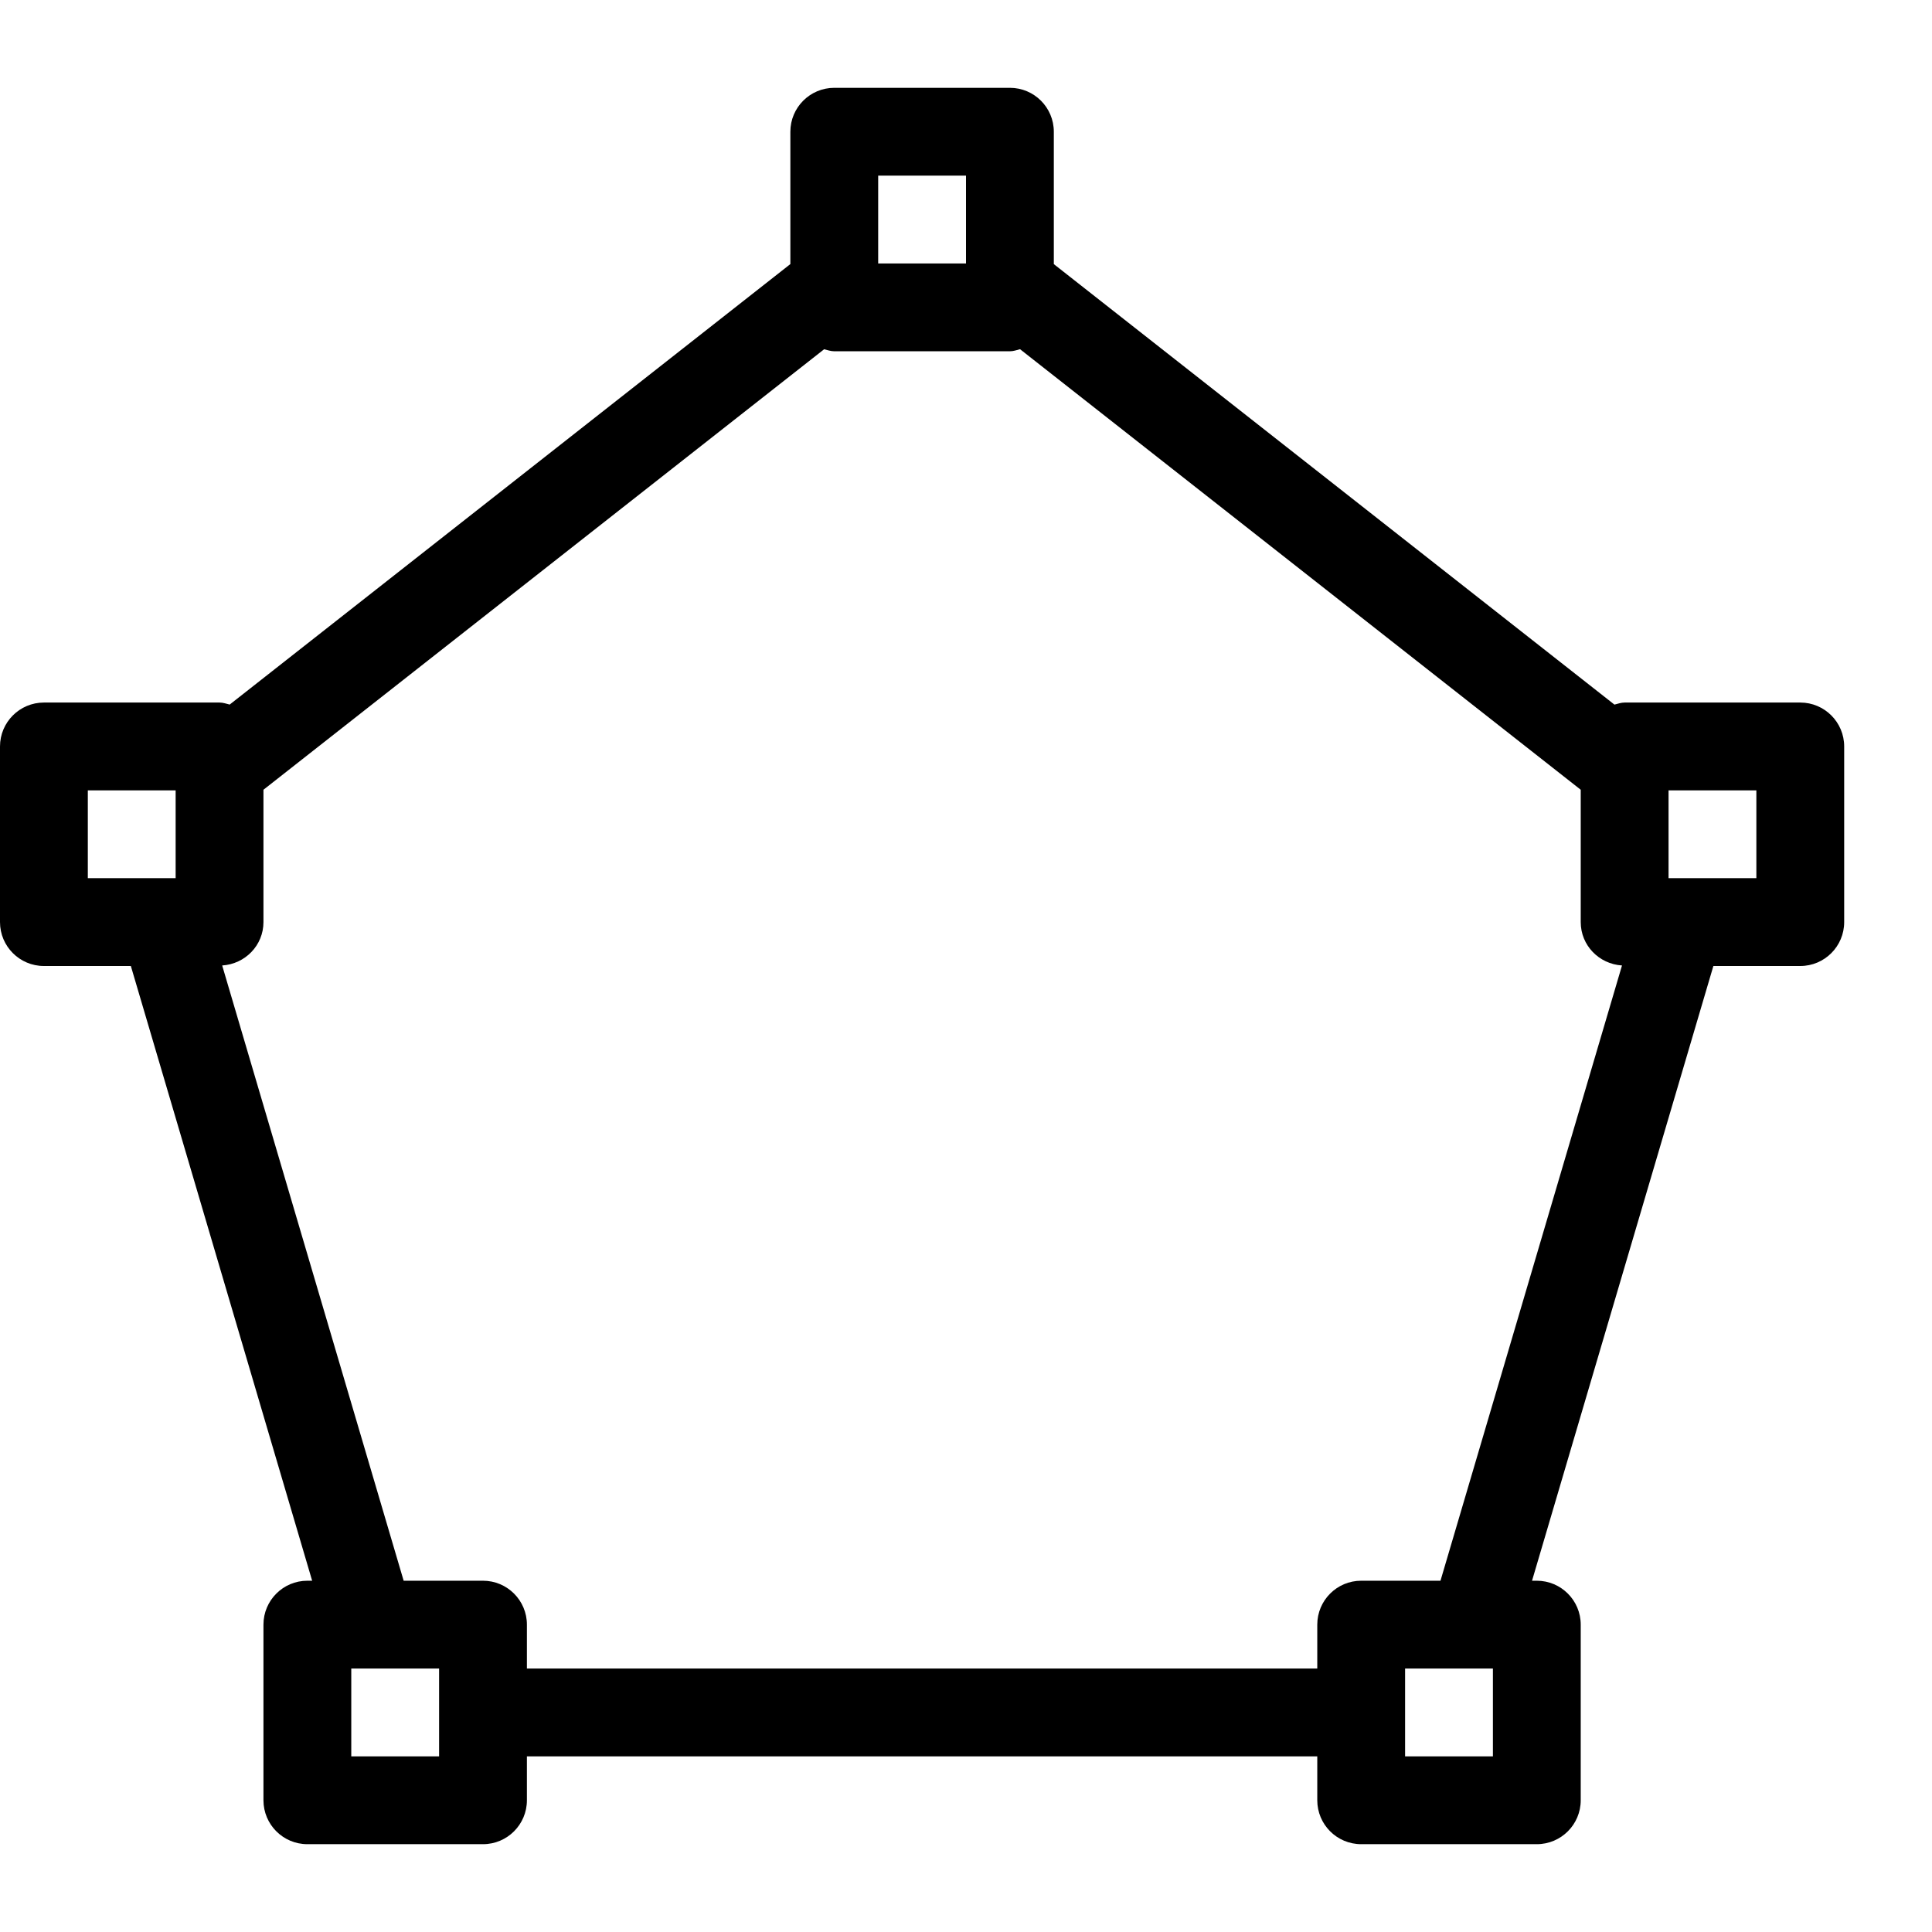 <?xml version="1.0" encoding="UTF-8" standalone="no"?>
<svg width="44px" height="44px" viewBox="0 0 44 44" version="1.1" xmlns="http://www.w3.org/2000/svg" xmlns:xlink="http://www.w3.org/1999/xlink">
    <!-- Generator: Sketch 3.7.2 (28276) - http://www.bohemiancoding.com/sketch -->
    <title>lay-path-pentagon</title>
    <desc>Created with Sketch.</desc>
    <defs></defs>
    <g id="44px-Line" stroke="none" stroke-width="1" fill="none" fill-rule="evenodd">
        <g id="lay-path-pentagon"></g>
        <path d="M1,22 L2.98,22 L7.109,36 L7,36 C6.448,36 6,36.448 6,37 L6,41 C6,41.552 6.448,42 7,42 L11,42 C11.552,42 12,41.552 12,41 L12,40 L30,40 L30,41 C30,41.552 30.448,42 31,42 L35,42 C35.552,42 36,41.552 36,41 L36,37 C36,36.448 35.552,36 35,36 L34.891,36 L39.021,22 L41,22 C41.552,22 42,21.552 42,21 L42,17 C42,16.448 41.552,16 41,16 L37,16 C36.918,16 36.844,16.028 36.768,16.047 L24,6.015 L24,3 C24,2.448 23.552,2 23,2 L19,2 C18.448,2 18,2.448 18,3 L18,6.014 L5.231,16.046 C5.155,16.028 5.082,16 5,16 L1,16 C0.448,16 0,16.448 0,17 L0,21 C0,21.552 0.448,22 1,22 L1,22 Z M10,40 L8,40 L8,38 L10,38 L10,40 L10,40 Z M34,40 L32,40 L32,38 L33.551,38 L33.554,38 L33.557,38 L34,38 L34,40 L34,40 Z M31,36 C30.448,36 30,36.448 30,37 L30,38 L12,38 L12,37 C12,36.448 11.552,36 11,36 L9.193,36 L5.06,21.988 C5.583,21.955 6,21.531 6,21 L6,17.986 L18.769,7.954 C18.845,7.972 18.918,8 19,8 L23,8 C23.082,8 23.155,7.972 23.231,7.953 L36,17.986 L36,21 C36,21.531 36.417,21.955 36.94,21.988 L32.806,36 L31,36 L31,36 Z M38,18 L40,18 L40,20 L38,20 L38,18 L38,18 Z M20,4 L22,4 L22,6 L20,6 L20,4 L20,4 Z M2,18 L4,18 L4,20 L2,20 L2,18 L2,18 Z" id="Shape" fill="#000000"></path>
    </g>
</svg>